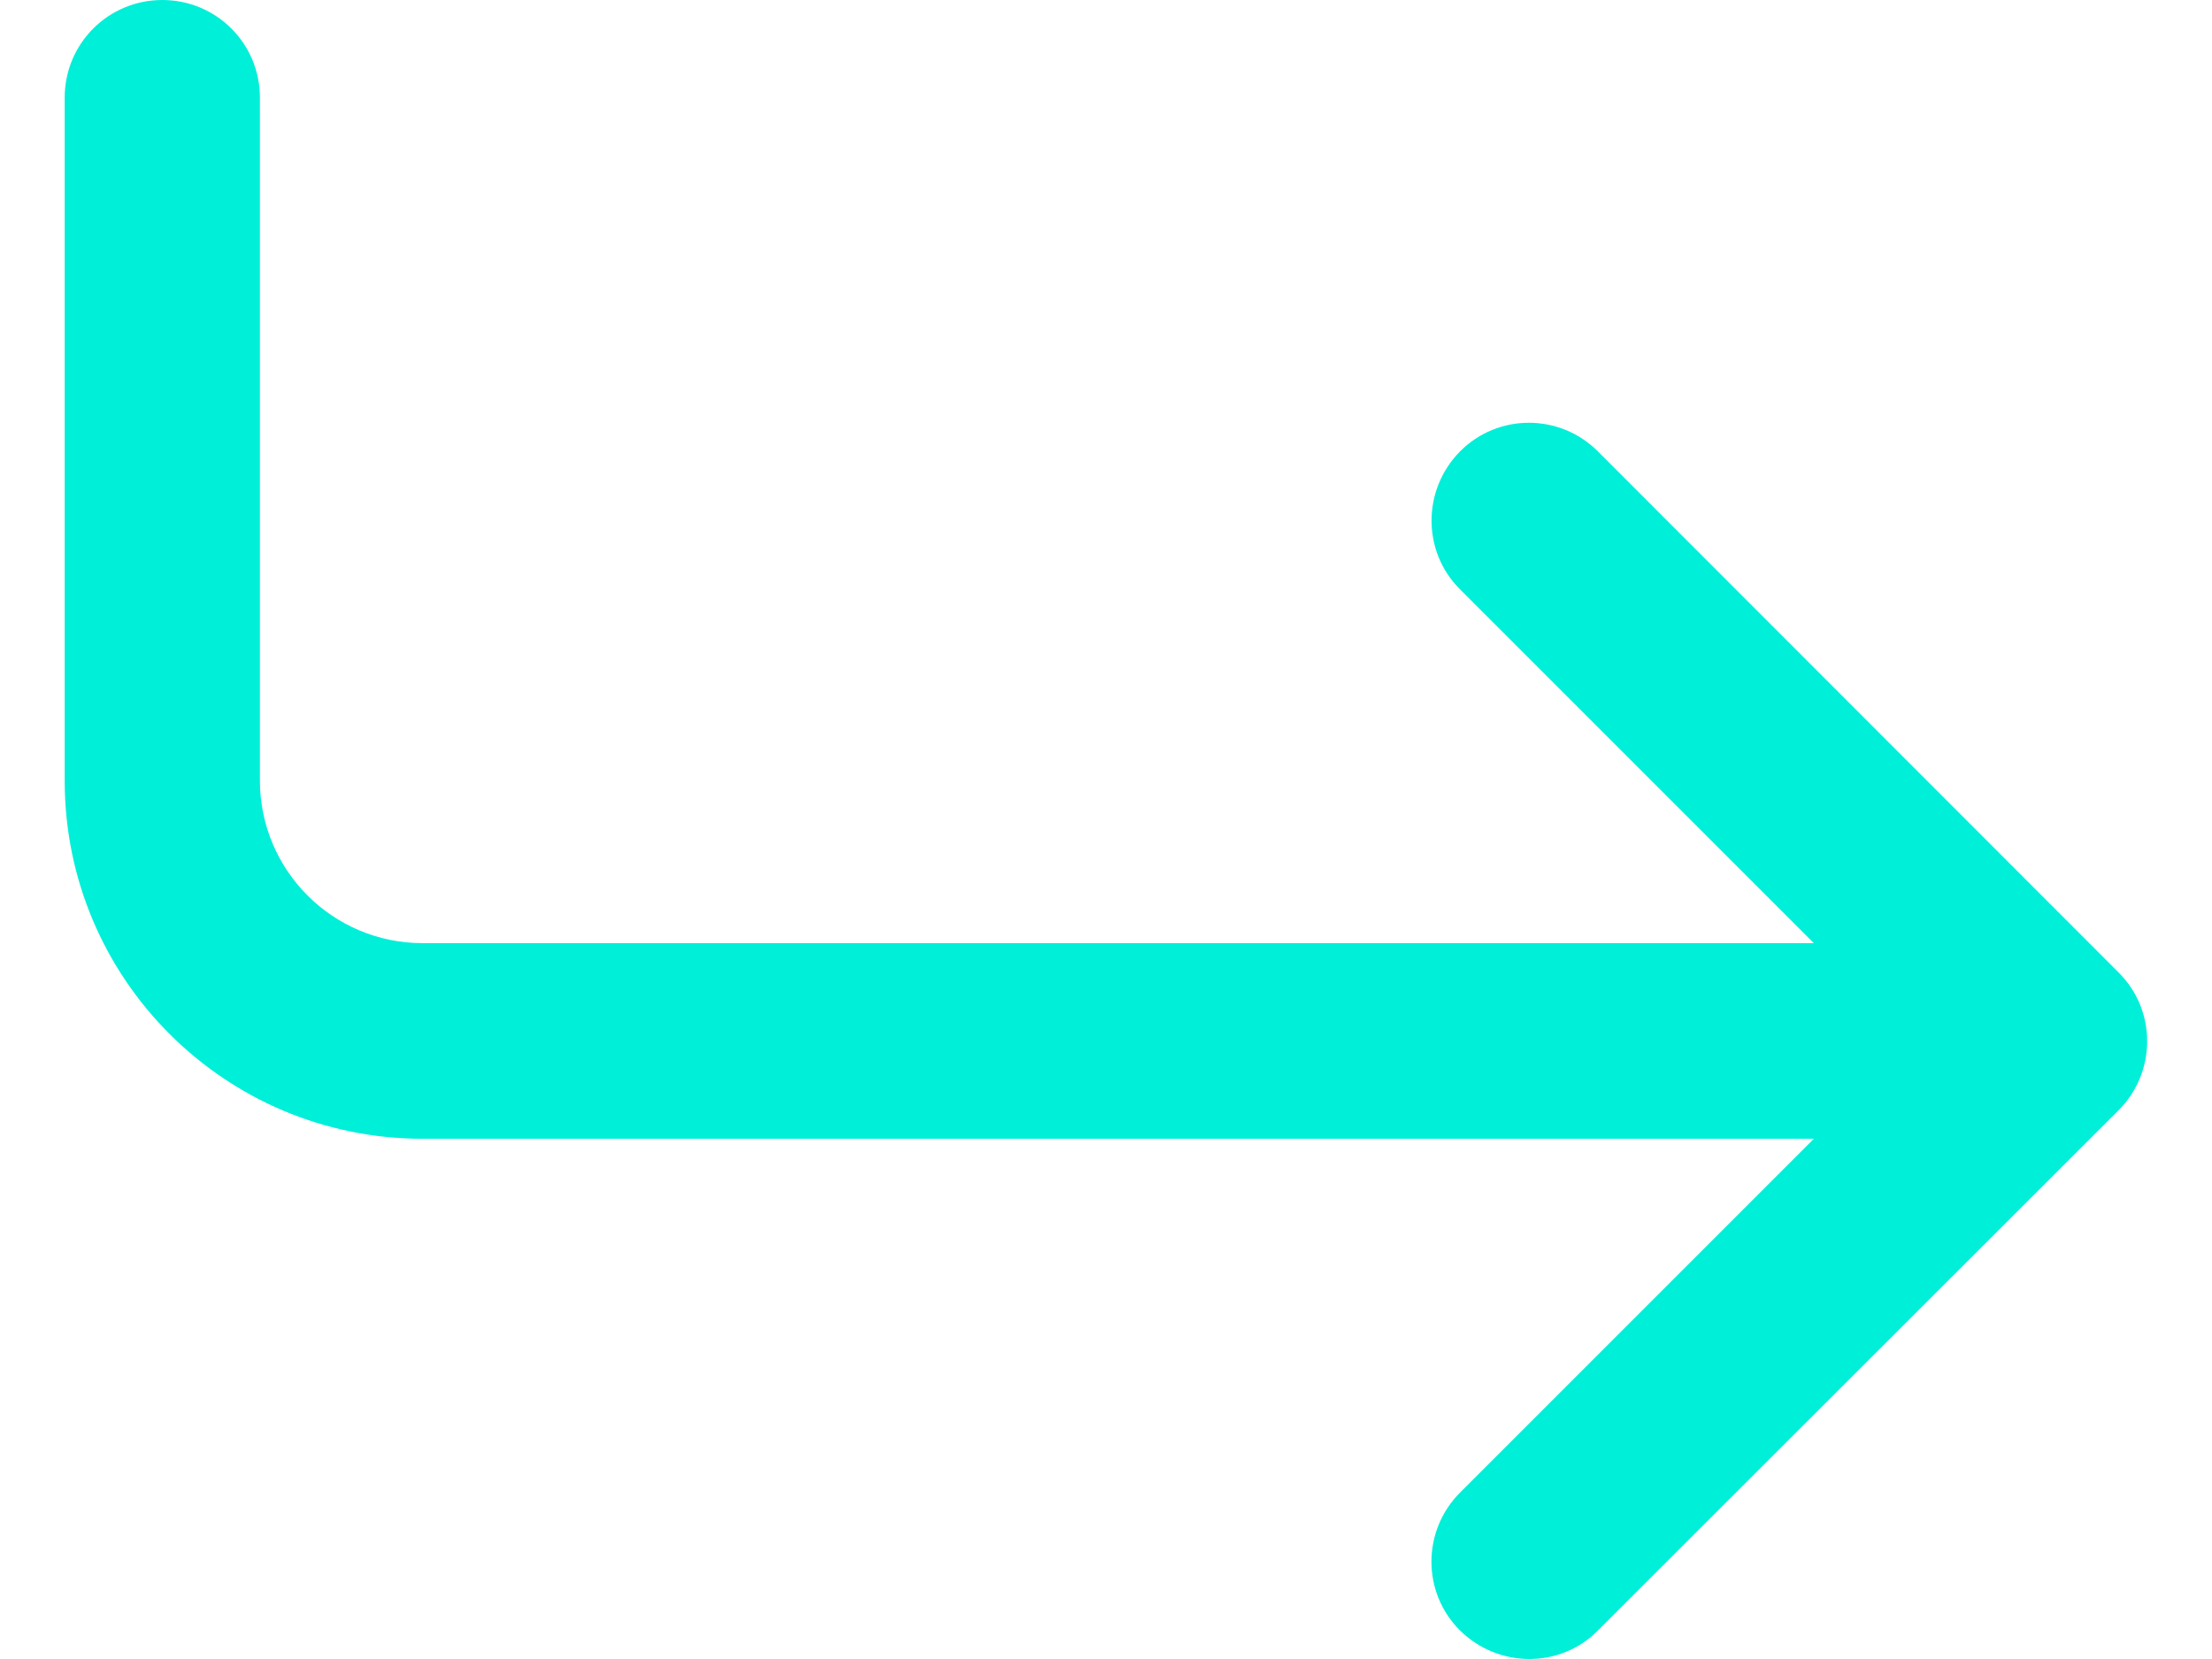 <svg width="16" height="12" viewBox="0 0 16 12" fill="none" xmlns="http://www.w3.org/2000/svg">
<path d="M1.88 0.706C1.88 0.315 1.565 0 1.174 0C0.783 0 0.468 0.315 0.468 0.706V5.648C0.468 7.078 1.627 8.237 3.057 8.237H13.12L10.561 10.796C10.285 11.073 10.285 11.52 10.561 11.794C10.838 12.067 11.285 12.07 11.558 11.794L15.324 8.031C15.6 7.755 15.6 7.307 15.324 7.034L11.558 3.265C11.282 2.989 10.835 2.989 10.561 3.265C10.287 3.542 10.285 3.989 10.561 4.263L13.12 6.822H3.057C2.406 6.822 1.88 6.295 1.88 5.645V0.706Z" fill="#00EFD9"/>
</svg>

